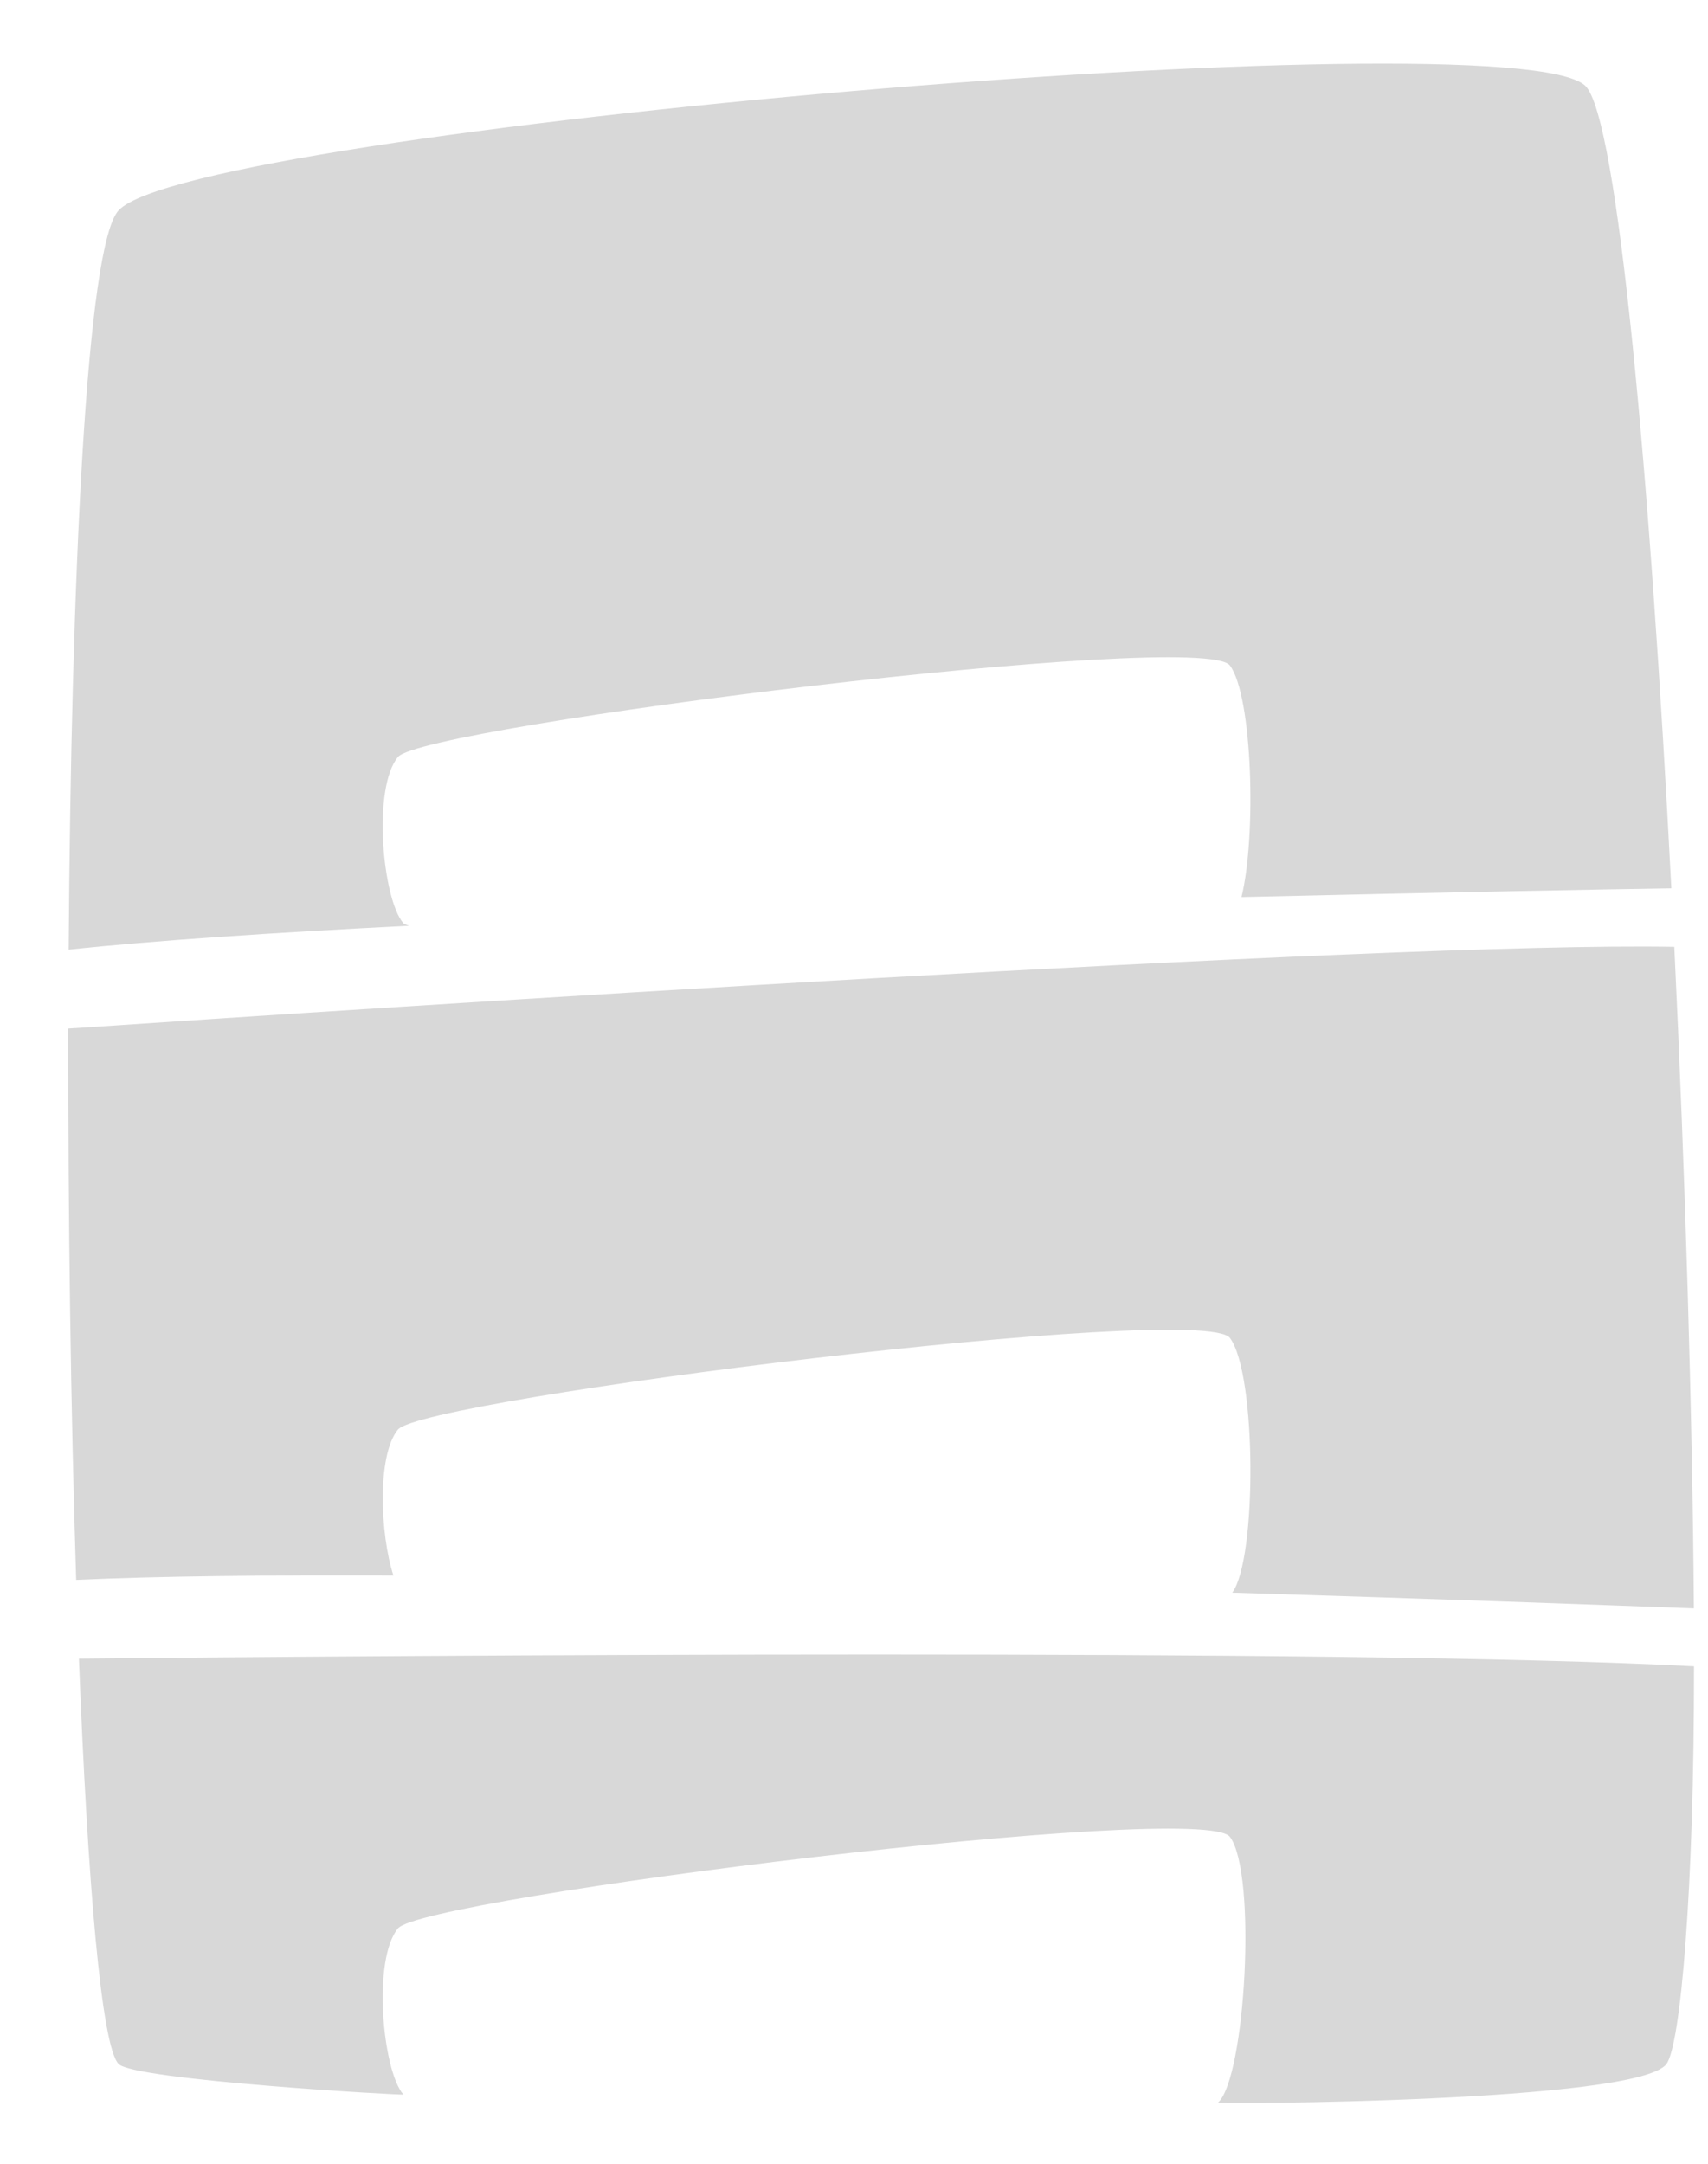 <?xml version="1.0" encoding="UTF-8" standalone="no"?>
<svg width="15px" height="19px" viewBox="0 0 15 19" version="1.1" xmlns="http://www.w3.org/2000/svg" xmlns:xlink="http://www.w3.org/1999/xlink" xmlns:sketch="http://www.bohemiancoding.com/sketch/ns">
    <!-- Generator: Sketch 3.3.3 (12081) - http://www.bohemiancoding.com/sketch -->
    <title>Categories Icon</title>
    <desc>Created with Sketch.</desc>
    <defs></defs>
    <g id="Company-Page" stroke="none" stroke-width="1" fill="none" fill-rule="evenodd" sketch:type="MSPage">
        <g id="Company-Page-for-Web" sketch:type="MSArtboardGroup" transform="translate(-586, -193)" fill="#D8D8D8">
            <g id="Company-Full-Page,-Company-Info" sketch:type="MSLayerGroup" transform="translate(199, 105)">
                <g id="Category-+-Industry-Chain" transform="translate(387, 53)" sketch:type="MSShapeGroup">
                    <g id="Category" transform="translate(0, 33)">
                        <g id="Categories-Icon" transform="translate(0, 2)">
                            <path d="M3.592,8.129 C3.568,8.121 3.548,8.115 3.542,8.106 C3.359,7.894 3.269,6.92 3.495,6.647 C3.721,6.374 10.564,5.519 10.802,5.844 C11,6.113 11.035,7.343 10.903,7.877 C12.718,7.834 14.167,7.808 14.678,7.8 C14.494,4.218 14.208,1.019 13.921,0.752 C13.256,0.134 1.707,1.133 1.042,1.847 C0.759,2.151 0.625,5.061 0.603,8.339 C1.343,8.259 2.392,8.19 3.592,8.129 L3.592,8.129 Z" id="Shape"></path>
                            <path d="M14.876,14.123 C14.863,12.395 14.8,10.316 14.704,8.314 C12.163,8.268 3.227,8.855 0.6,9.032 C0.597,10.685 0.622,12.391 0.669,13.873 C1.375,13.84 2.346,13.83 3.455,13.834 C3.338,13.475 3.31,12.777 3.495,12.553 C3.721,12.28 10.564,11.424 10.802,11.749 C11.036,12.063 11.04,13.691 10.822,13.985 C12.595,14.039 14.096,14.094 14.876,14.123 L14.876,14.123 Z" id="Shape"></path>
                            <path d="M0.693,14.565 C0.77,16.53 0.89,17.97 1.042,18.124 C1.18,18.266 3.55,18.401 3.542,18.392 C3.359,18.18 3.269,17.207 3.495,16.933 C3.721,16.661 10.564,15.805 10.802,16.13 C11.041,16.453 10.937,18.246 10.698,18.462 C10.679,18.478 14.384,18.463 14.635,18.124 C14.759,17.957 14.879,16.596 14.877,14.632 C11.888,14.471 3.416,14.539 0.693,14.565 L0.693,14.565 Z" id="Shape"></path>
                        </g>
                    </g>
                </g>
            </g>
        </g>
    </g>
</svg>